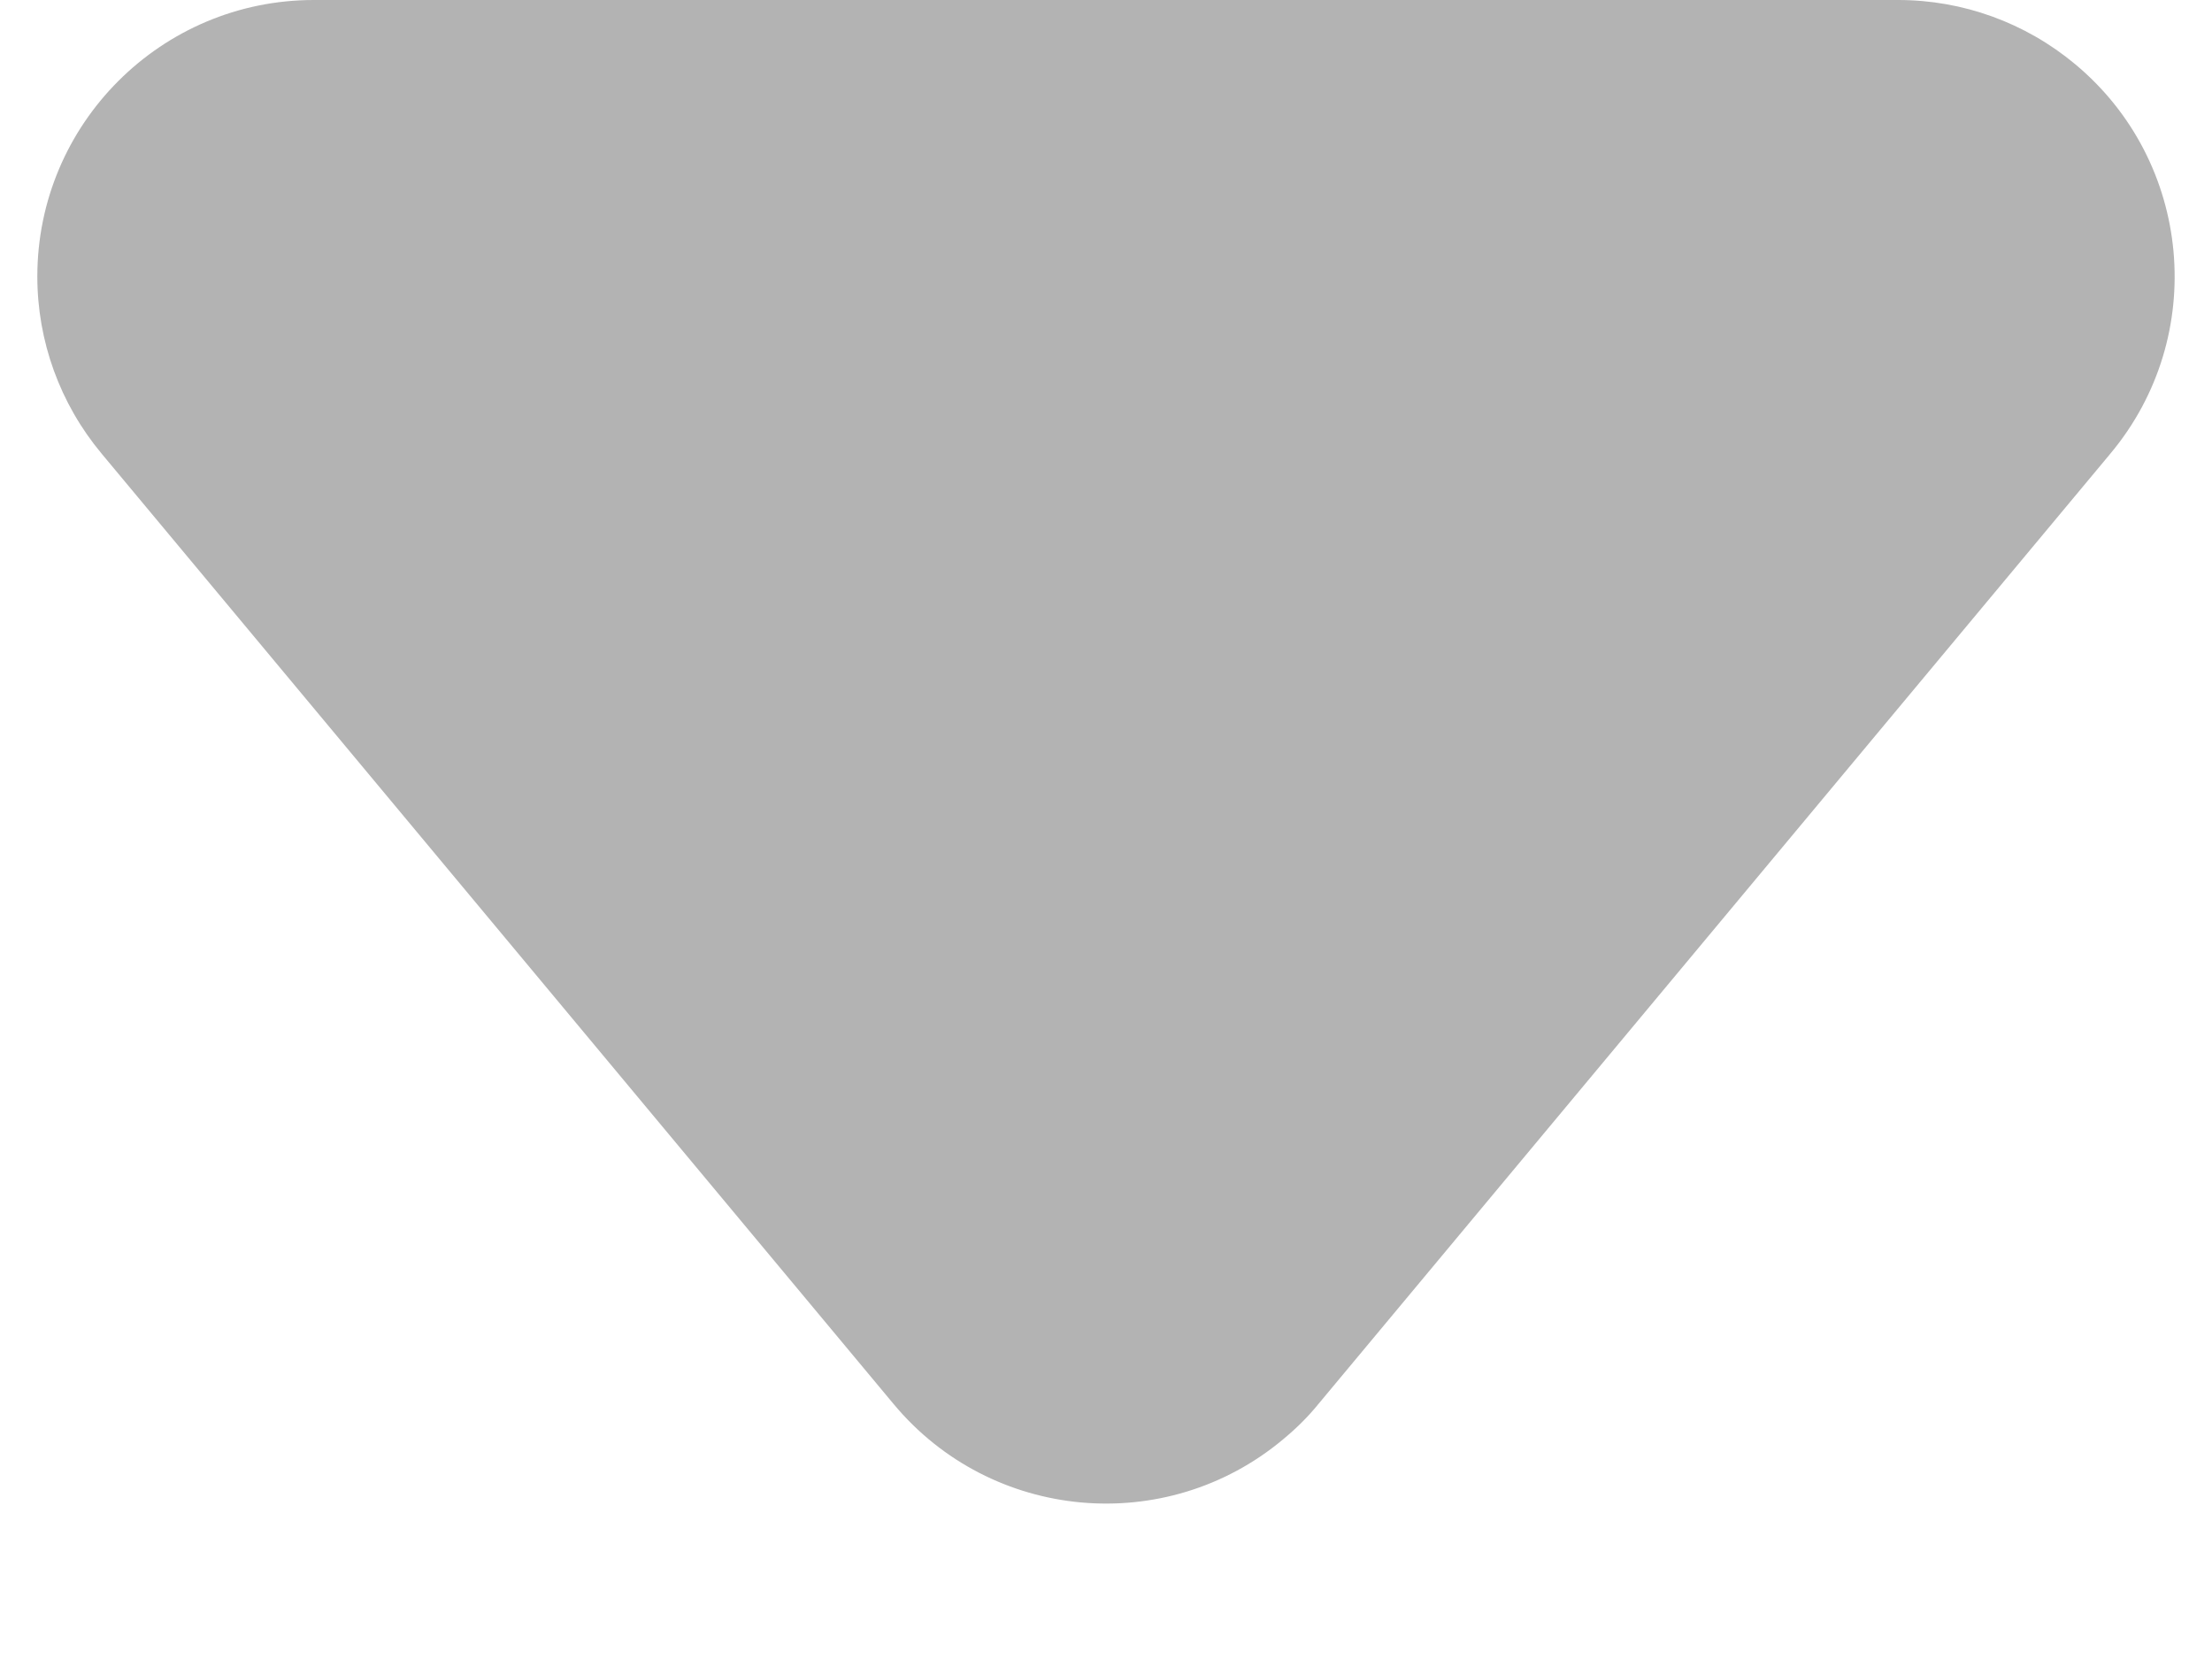 <?xml version="1.0" encoding="UTF-8"?>
<svg width="8px" height="6px" viewBox="0 0 8 6" version="1.1" xmlns="http://www.w3.org/2000/svg" xmlns:xlink="http://www.w3.org/1999/xlink">
    <!-- Generator: Sketch 53.1 (72631) - https://sketchapp.com -->
    <title>Triangle Copy</title>
    <desc>Created with Sketch.</desc>
    <g id="Page-1" stroke="none" stroke-width="1" fill="none" fill-rule="evenodd">
        <g id="客户列表/-弹窗-copy-2" transform="translate(-221, -171)" fill="#B3B3B3">
            <g id="Group-7" transform="translate(160, 164)">
                <path d="M65.768,7.922 L68.633,11.36 C68.987,11.784 68.929,12.415 68.505,12.768 C68.325,12.918 68.099,13 67.865,13 L62.135,13 C61.583,13 61.135,12.552 61.135,12 C61.135,11.766 61.217,11.54 61.367,11.36 L64.232,7.922 C64.585,7.498 65.216,7.44 65.64,7.794 C65.687,7.833 65.73,7.875 65.768,7.922 Z" id="Triangle-Copy" transform="translate(65, 10) scale(1, -1) translate(-65, -10) "></path>
            </g>
        </g>
    </g>
</svg>